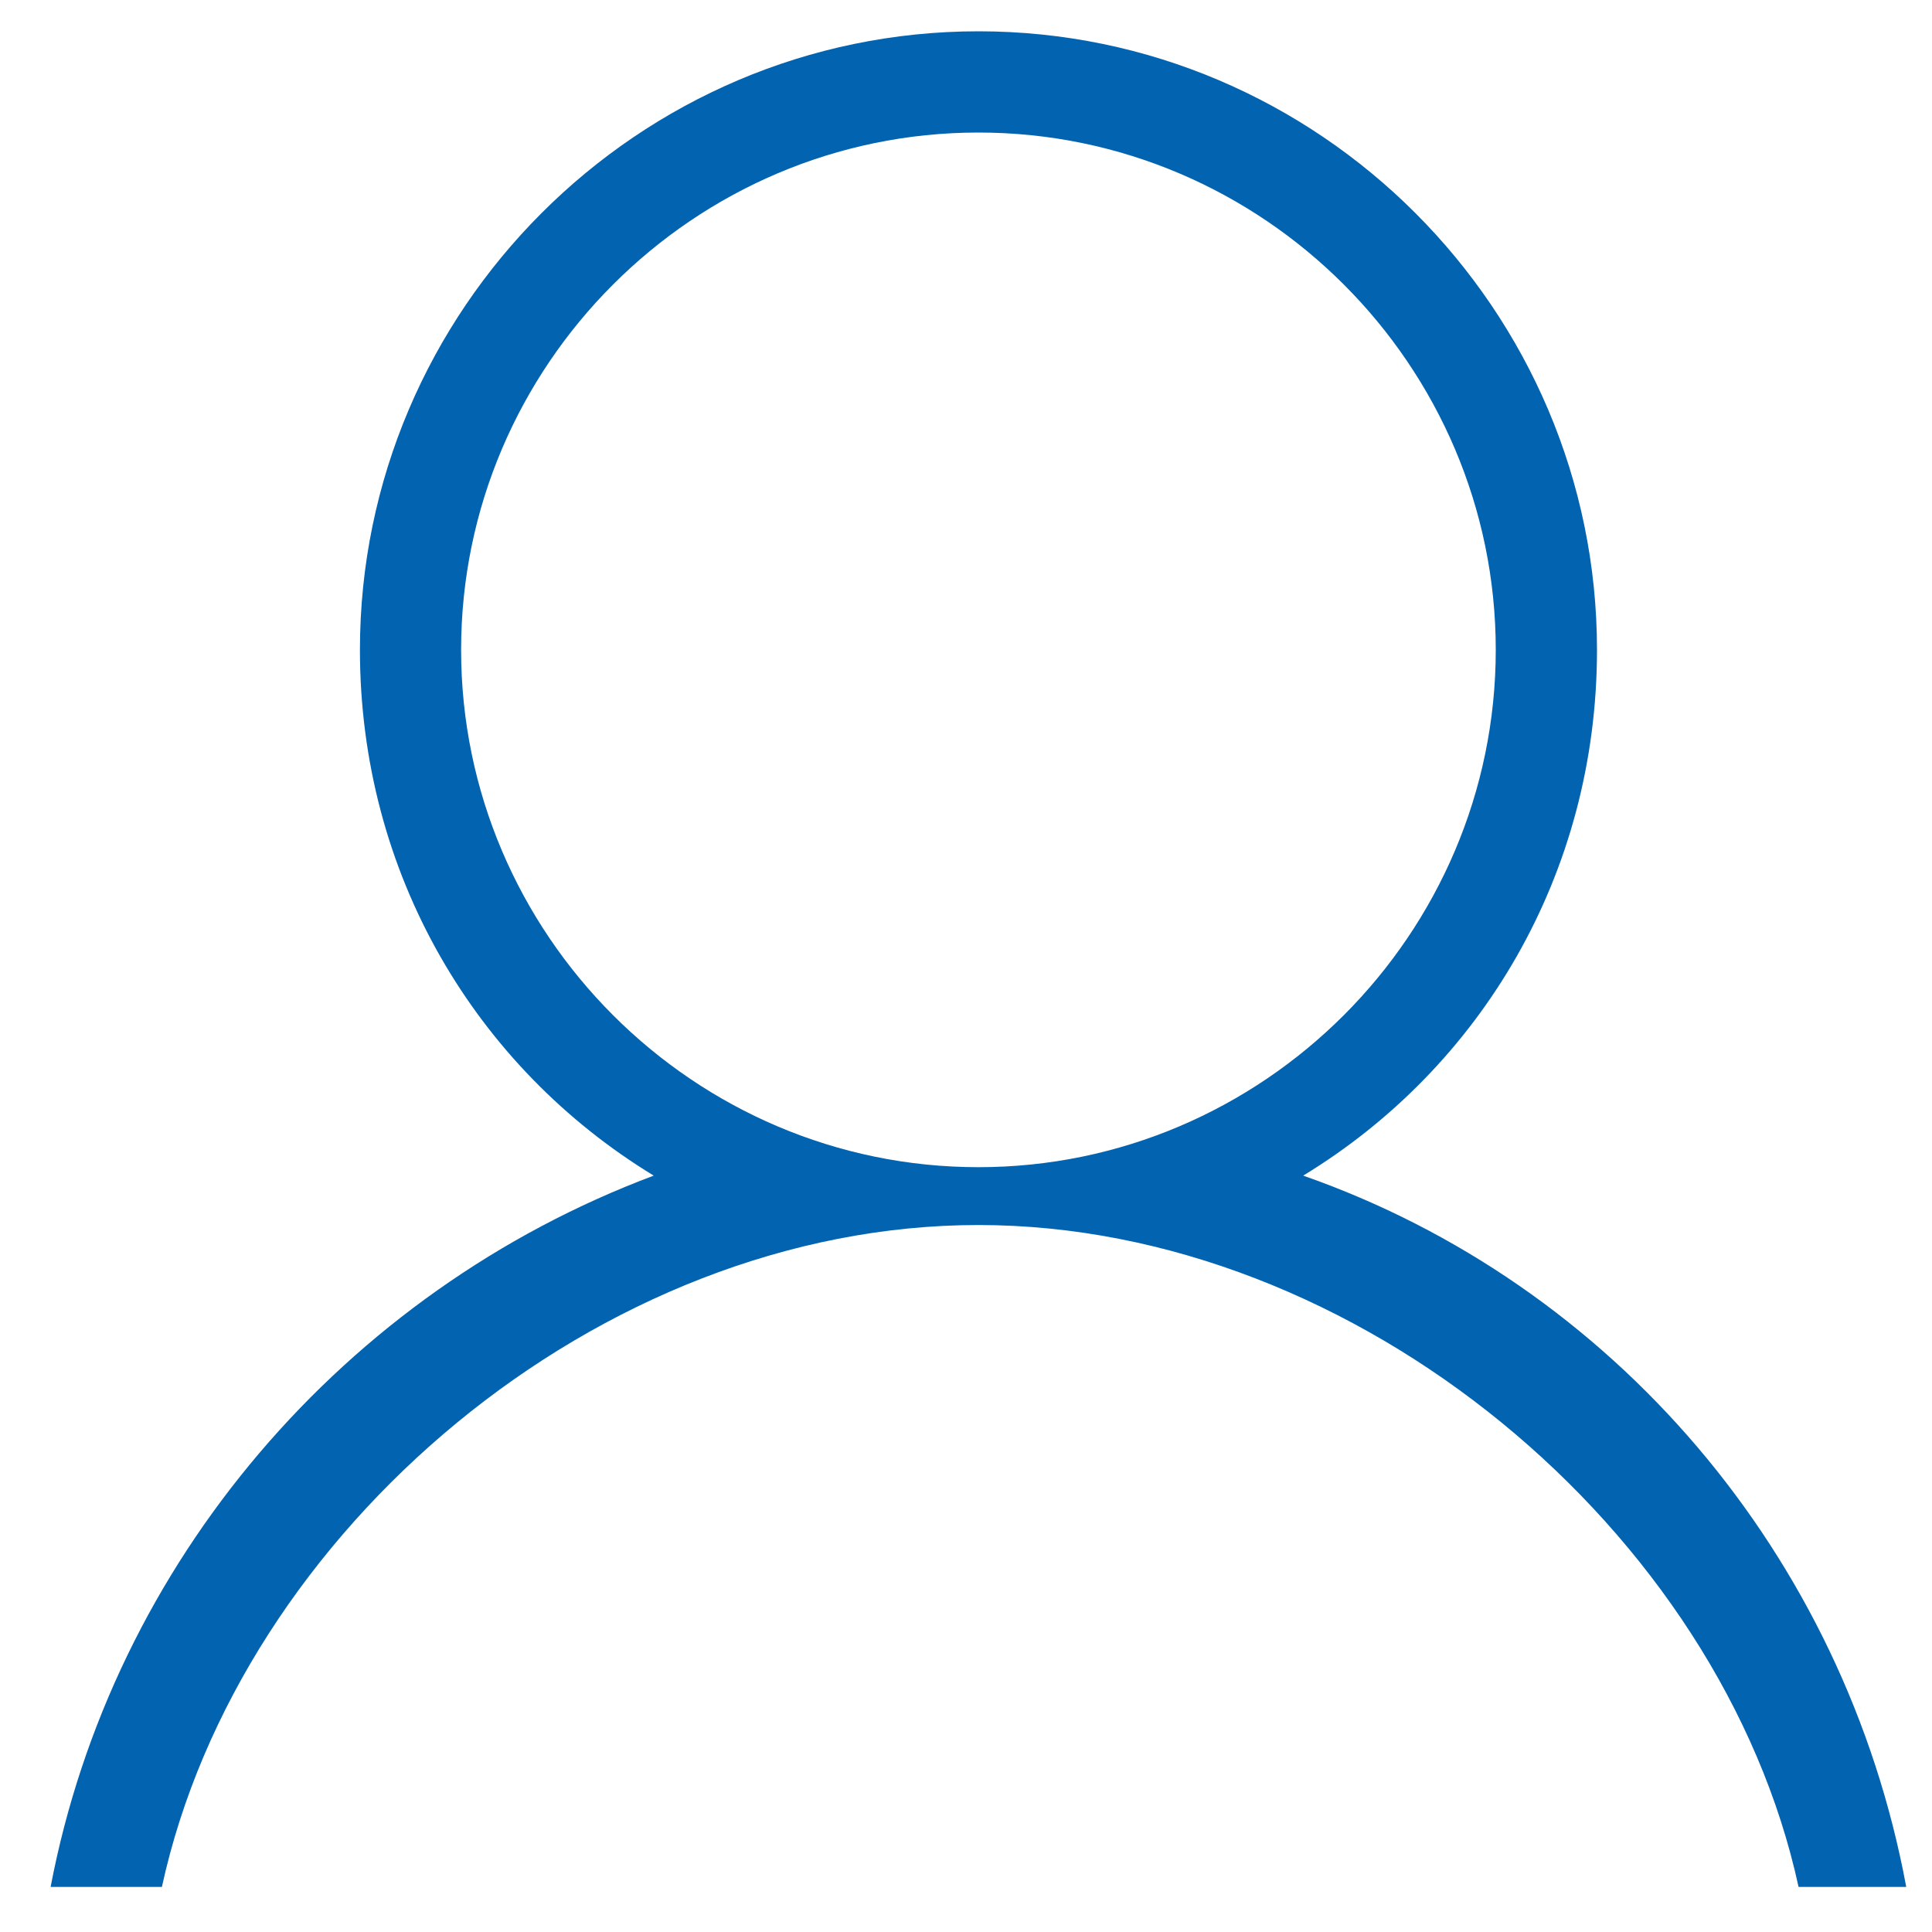 <?xml version="1.0" encoding="utf-8"?>
<!-- Generator: Adobe Illustrator 23.0.1, SVG Export Plug-In . SVG Version: 6.00 Build 0)  -->
<svg version="1.1" id="Слой_1" xmlns="http://www.w3.org/2000/svg" xmlns:xlink="http://www.w3.org/1999/xlink" x="0px" y="0px"
	 viewBox="0 0 300 300" style="enable-background:new 0 0 300 300;" xml:space="preserve">
<style type="text/css">
	.st0{display:none;}
	.st1{display:inline;fill:#0263B0;}
	.st2{fill:#0263B0;}
</style>
<g class="st0">
	<path class="st1" d="M296.09,282.03l-71.34-71.34c19.14-22,30.72-50.7,30.72-82.08c0-69.06-56.17-125.16-125.16-125.16
		C61.25,3.46,5.15,59.63,5.15,128.62c0,68.99,56.17,125.17,125.16,125.17c31.37,0,60.08-11.59,82.08-30.72l71.34,71.34
		c1.69,1.69,3.97,2.6,6.18,2.6c2.21,0,4.49-0.84,6.18-2.6C299.47,291.02,299.47,285.42,296.09,282.03z M22.66,128.62
		c0-59.36,48.3-107.59,107.59-107.59c59.36,0,107.59,48.29,107.59,107.59c0,59.3-48.23,107.66-107.59,107.66
		C70.95,236.28,22.66,187.98,22.66,128.62z"/>
</g>
<g class="st0">
	<path class="st1" d="M299,134.11h-18.84V73.87c0-15.3-16-31.3-31.29-31.3h-18.78l-19.22-31.01C207.93,6.28,202.35,3,196.3,3
		c-2.82,0-5.61,0.73-8.08,2.1l-73.78,37.47H32.04c-15.3,0-29.16,16-29.16,31.3v190.47c0,15.29,13.86,29.16,29.16,29.16h216.83
		c15.3,0,31.29-13.87,31.29-29.16v-52.39H299V134.11L299,134.11z M243.99,59.66c8.54,0,15.52,2.63,16.46,10.94h-15.98l-8.22-10.94
		H243.99z M193.62,24.74c2.6-1.46,6.1-0.44,7.54,2.16l21.39,43.69H104.22L193.62,24.74z M260.63,261.09
		c0,9.17-7.47,16.64-16.64,16.64H35.29c-9.18,0-16.64-7.47-16.64-16.64V73.87c0-9.18,7.47-14.21,16.64-14.21h59.21L67.89,70.6H38.75
		c-3.07,0-5.55,5.53-5.55,8.59c0,3.06,2.48,10.42,5.55,10.42h9.18h197.84h14.86v44.51h-35.7c-18.84,0-39.15,18.89-39.15,37.73v2.39
		c0,18.84,20.31,37.72,39.15,37.72h35.7V261.09L260.63,261.09z M282.93,197.3h-2.77h-55.22c-12.73,0-23.08-10.35-23.08-23.08v-2.39
		c0-12.73,10.35-23.08,23.08-23.08h55.22h2.77V197.3z M241.93,173.48c0,6.77-5.48,12.25-12.25,12.25c-6.77,0-12.25-5.48-12.25-12.25
		c0-6.77,5.48-12.25,12.25-12.25C236.45,161.24,241.93,166.72,241.93,173.48z"/>
</g>
<g>
	<path class="st2" d="M202.36,182.55c27.61-16.81,45.62-46.82,45.62-81.64c0-52.83-43.22-96.05-96.04-96.05
		c-52.82,0-96.05,43.22-96.05,96.05c0,34.82,18.01,64.83,45.62,81.64C53.48,200.56,17.47,242.58,7.86,293h17.28
		c12.01-55.23,67.96-102.78,126.79-102.78c58.83,0,115.35,47.55,127.35,102.78H296C286.4,241.37,250.38,199.36,202.36,182.55z
		 M71.6,100.91c0-44.18,36.15-80.33,80.33-80.33s80.33,36.15,80.33,80.33c0,44.18-36.15,80.33-80.33,80.33
		C107.75,181.24,71.6,145.09,71.6,100.91z"/>
</g>
</svg>
